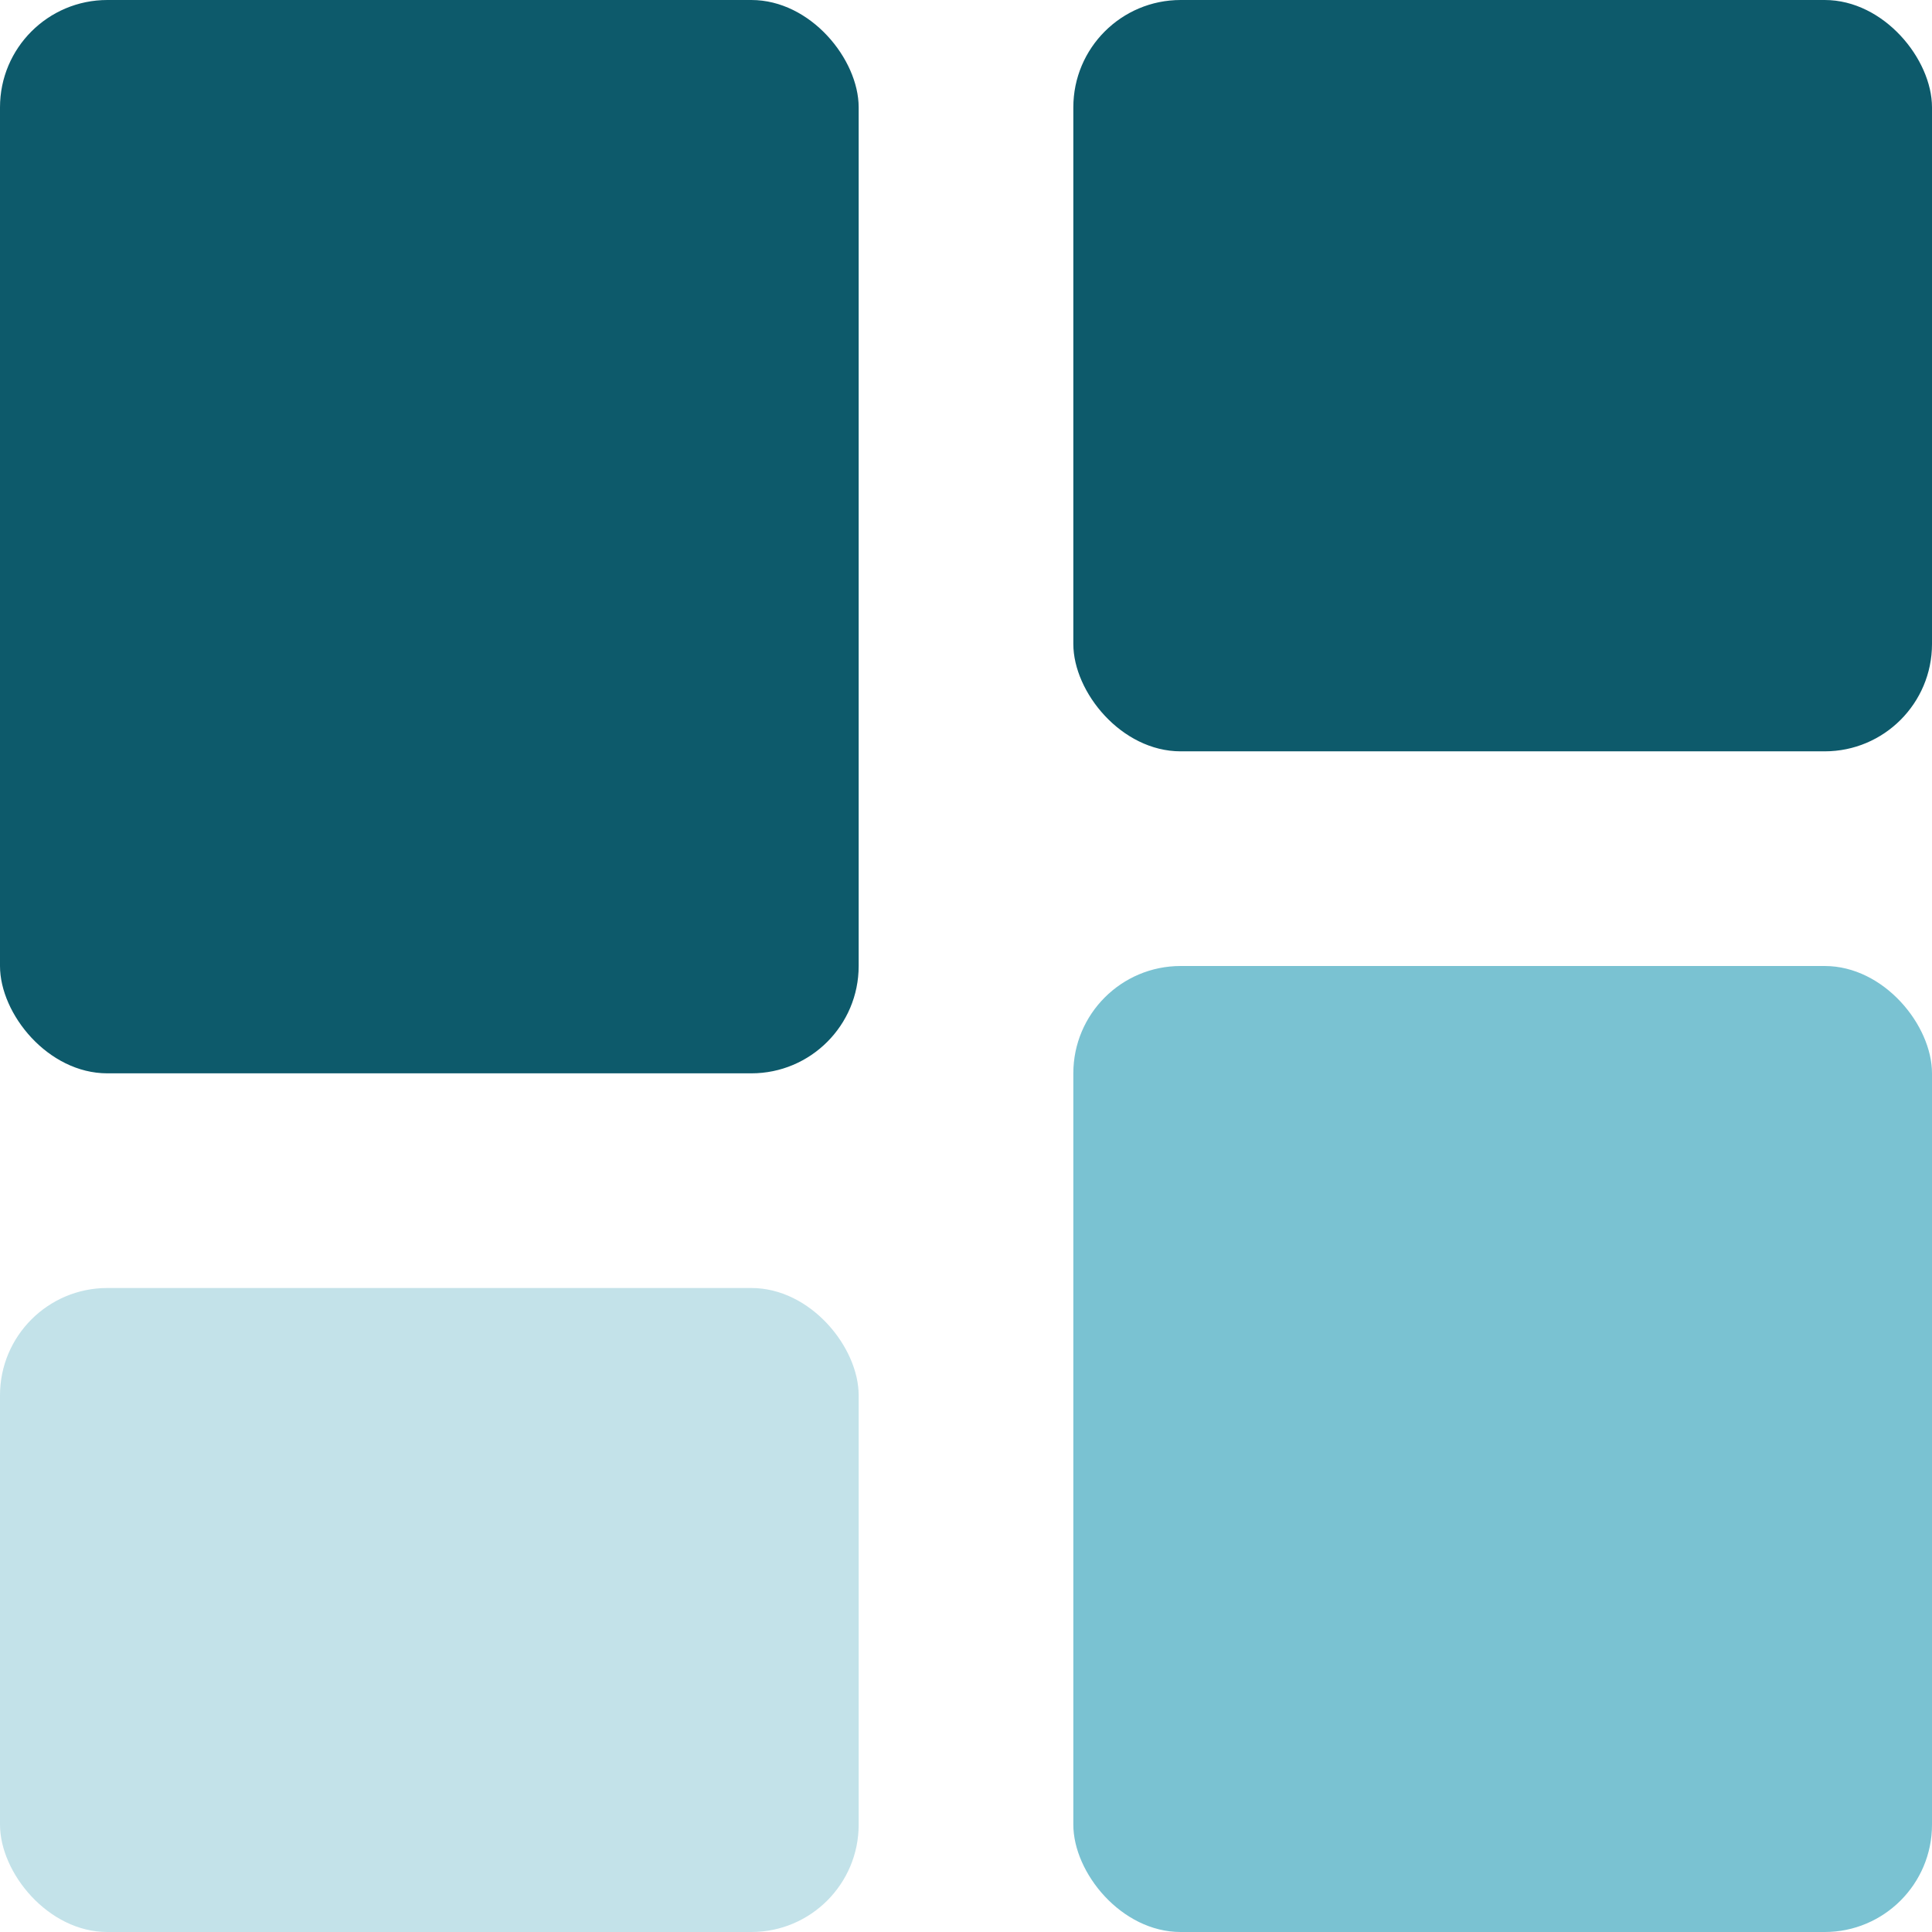 <svg width="18" height="18" viewBox="0 0 18 18" fill="none" xmlns="http://www.w3.org/2000/svg">
<rect width="8" height="10" rx="1" fill="#0D5A6B"/>
<rect x="10" y="9" width="8" height="9" rx="1" fill="#7AC2D2"/>
<rect y="12" width="8" height="6" rx="1" fill="#C3E2E9"/>
<rect x="10" width="8" height="7" rx="1" fill="#0D5A6B"/>
</svg>
